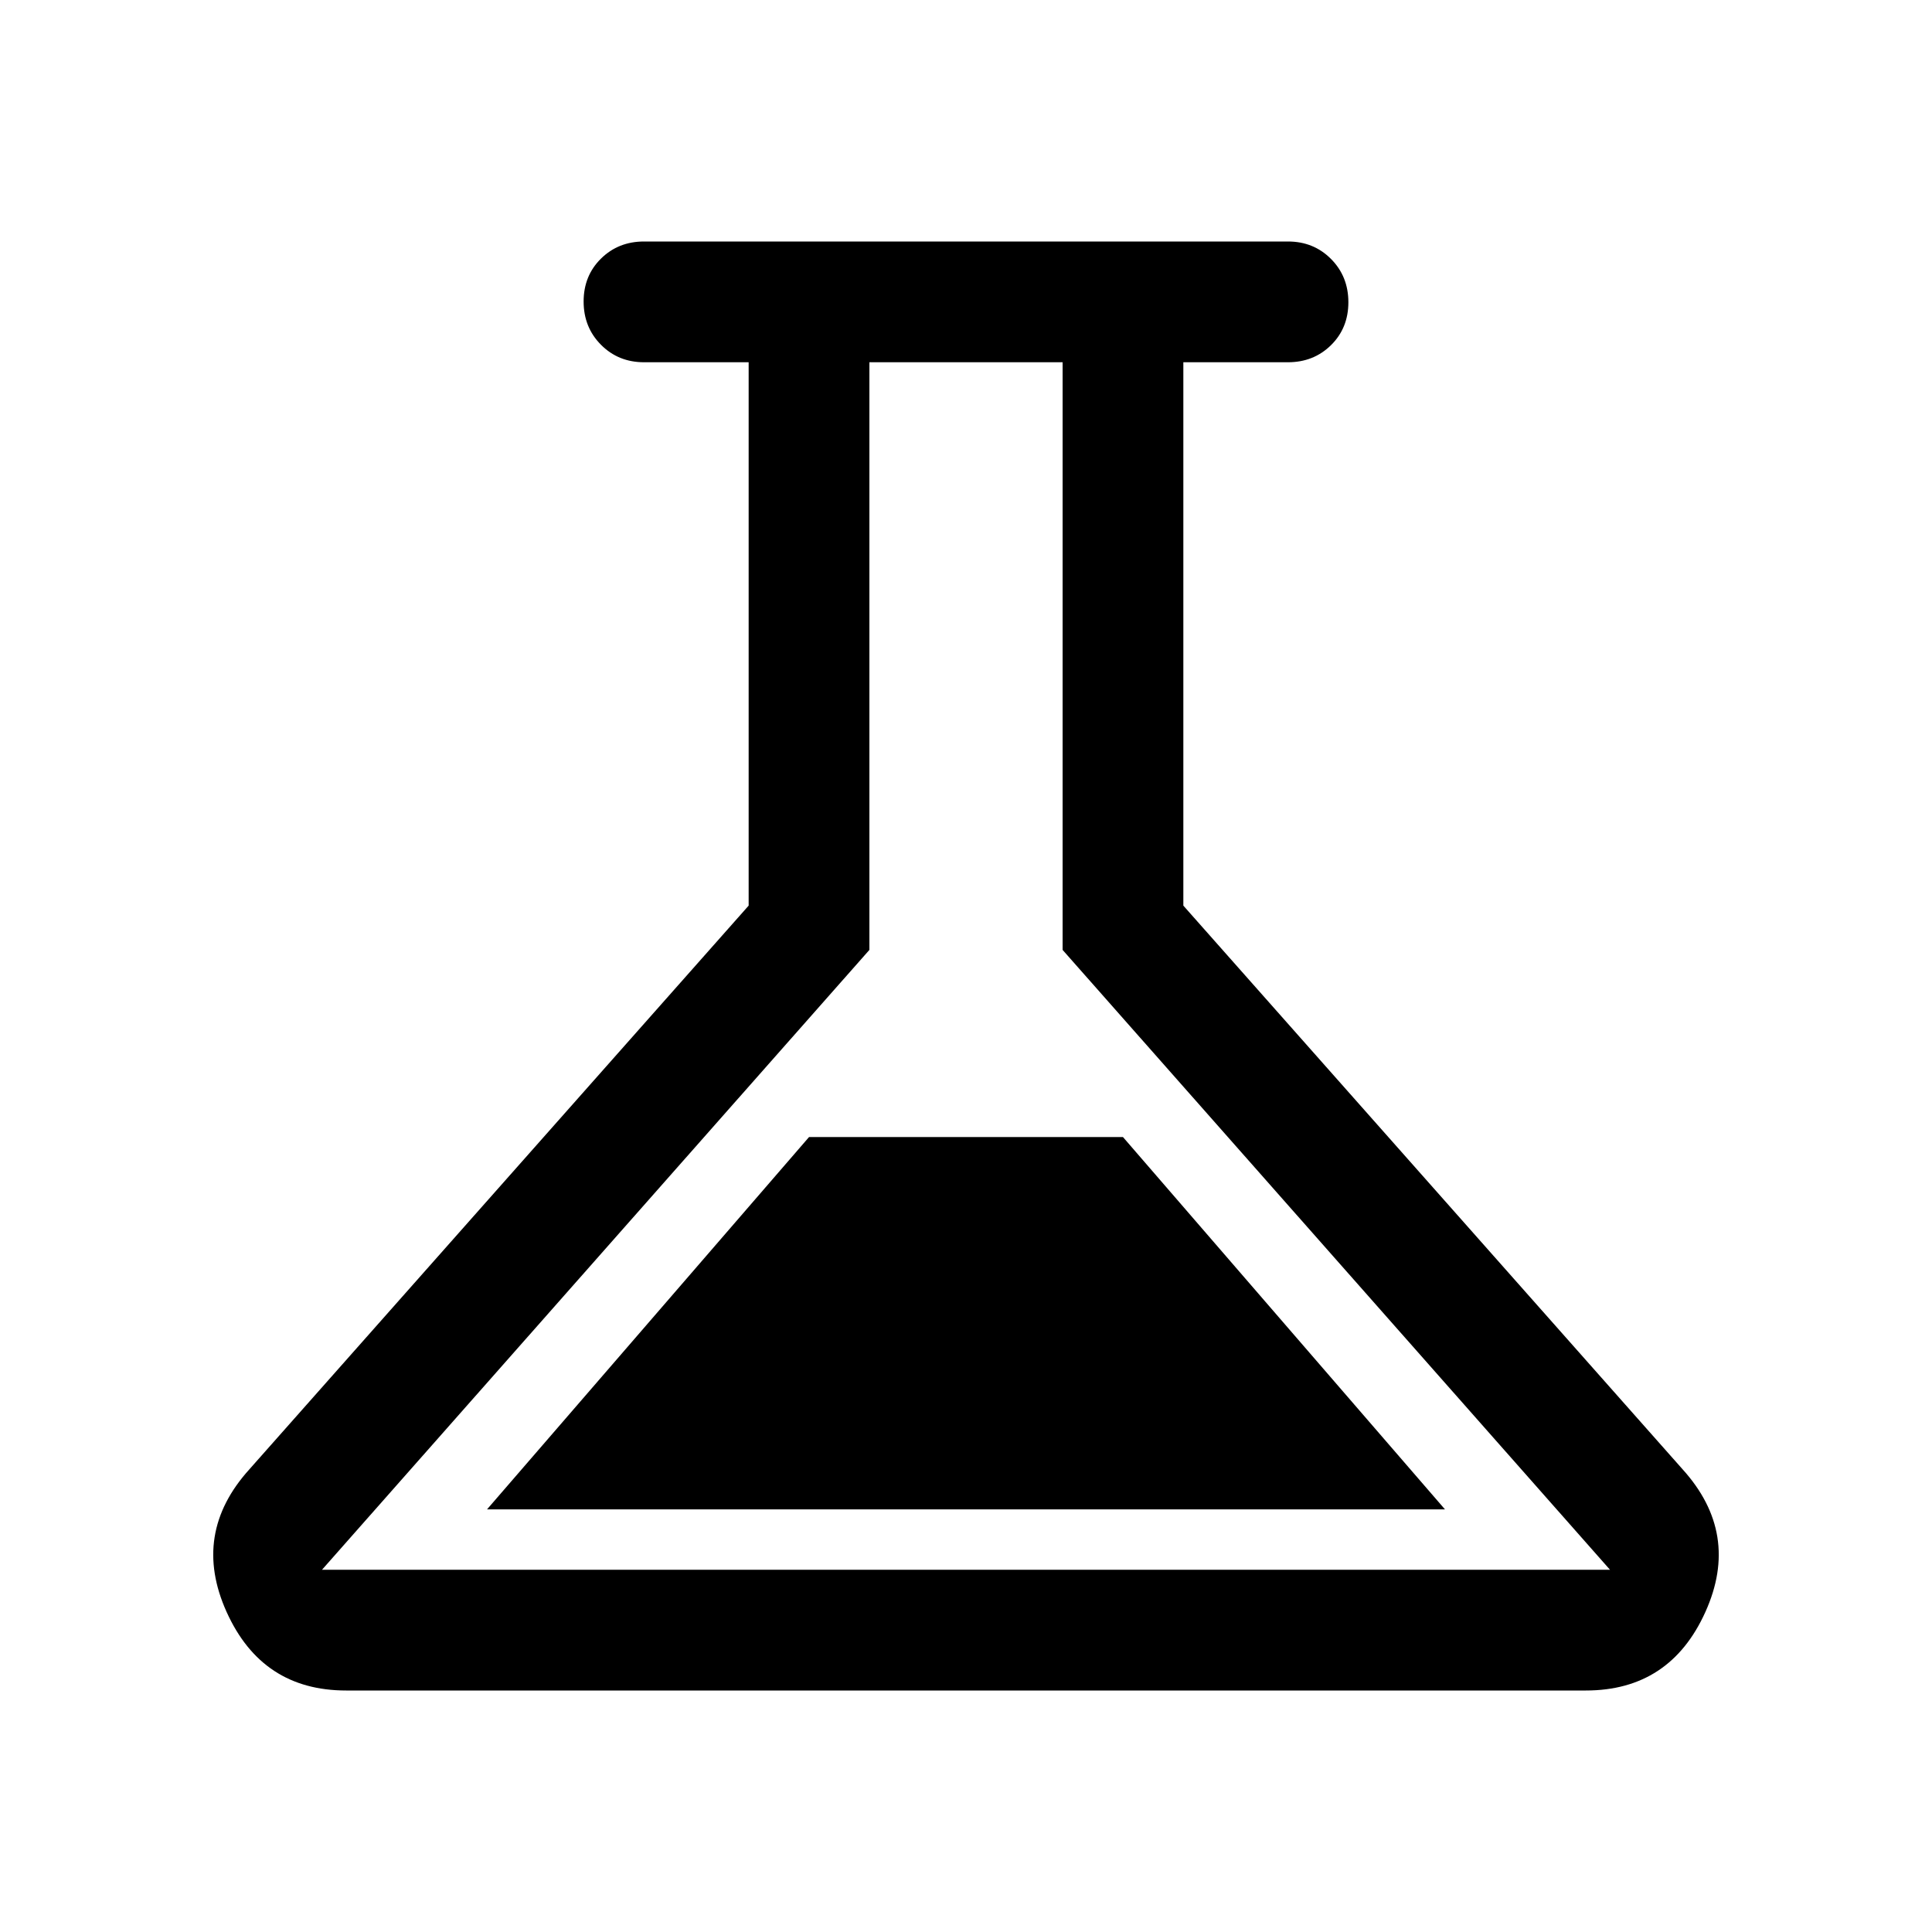 <svg xmlns="http://www.w3.org/2000/svg" width="48" height="48" viewBox="0 -960 960 960" fill="currentColor"><path d="M172-120q-41.78 0-59.39-39T124-230l248-280v-270h-52q-12.75 0-21.37-8.68-8.63-8.67-8.63-21.5 0-12.82 8.63-21.32 8.62-8.5 21.37-8.5h320q12.75 0 21.38 8.68 8.62 8.67 8.62 21.5 0 12.82-8.62 21.32-8.63 8.5-21.38 8.5h-52v270l248 280q29 32 11.39 71T788-120H172Zm70-90h476L558-395H402L242-210Zm-82 30h640L528-488v-292h-96v292L160-180Zm320-300Z"/></svg>
